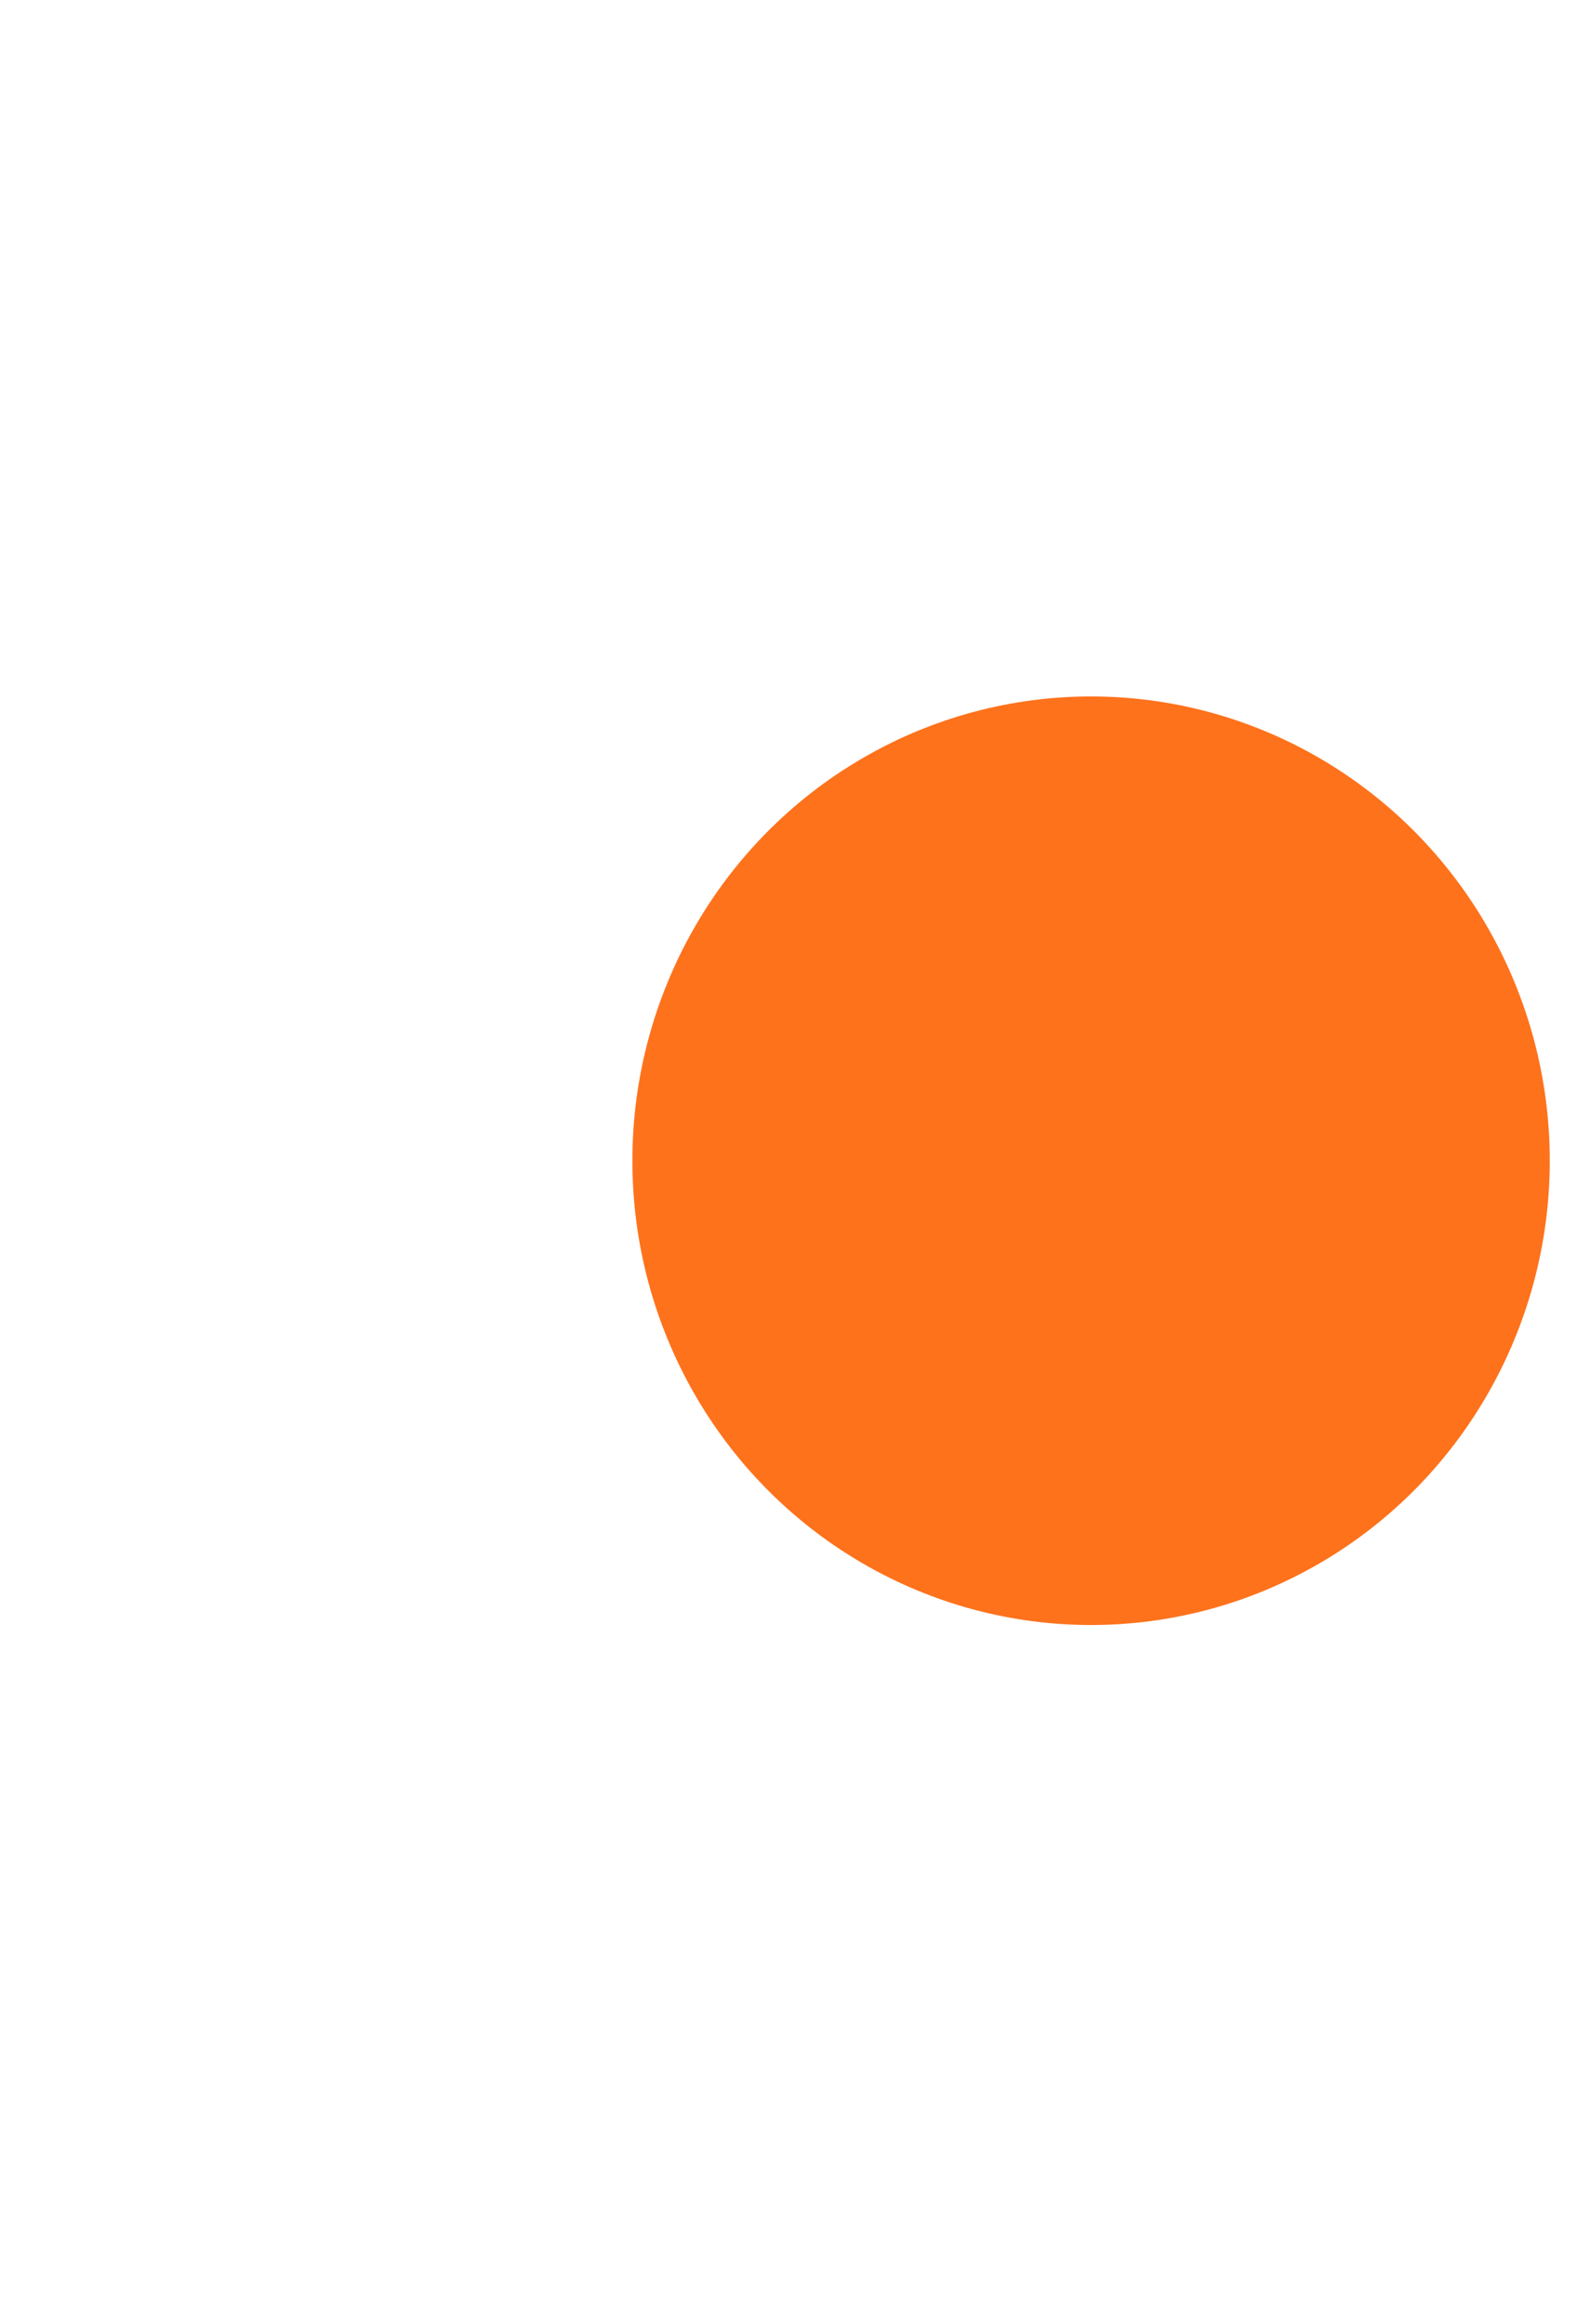 <svg width="38" height="56" viewBox="0 0 38 56" fill="none" xmlns="http://www.w3.org/2000/svg">
<ellipse cx="26.291" cy="27.968" rx="11.053" ry="11.187" fill="#FE721C"/>
<path d="M29.217 15.489V40.509H25.113V23.373L17.481 40.509H14.637L6.969 23.373V40.509H2.865V15.489H7.293L16.077 35.109L24.825 15.489H29.217Z"/>
</svg>
